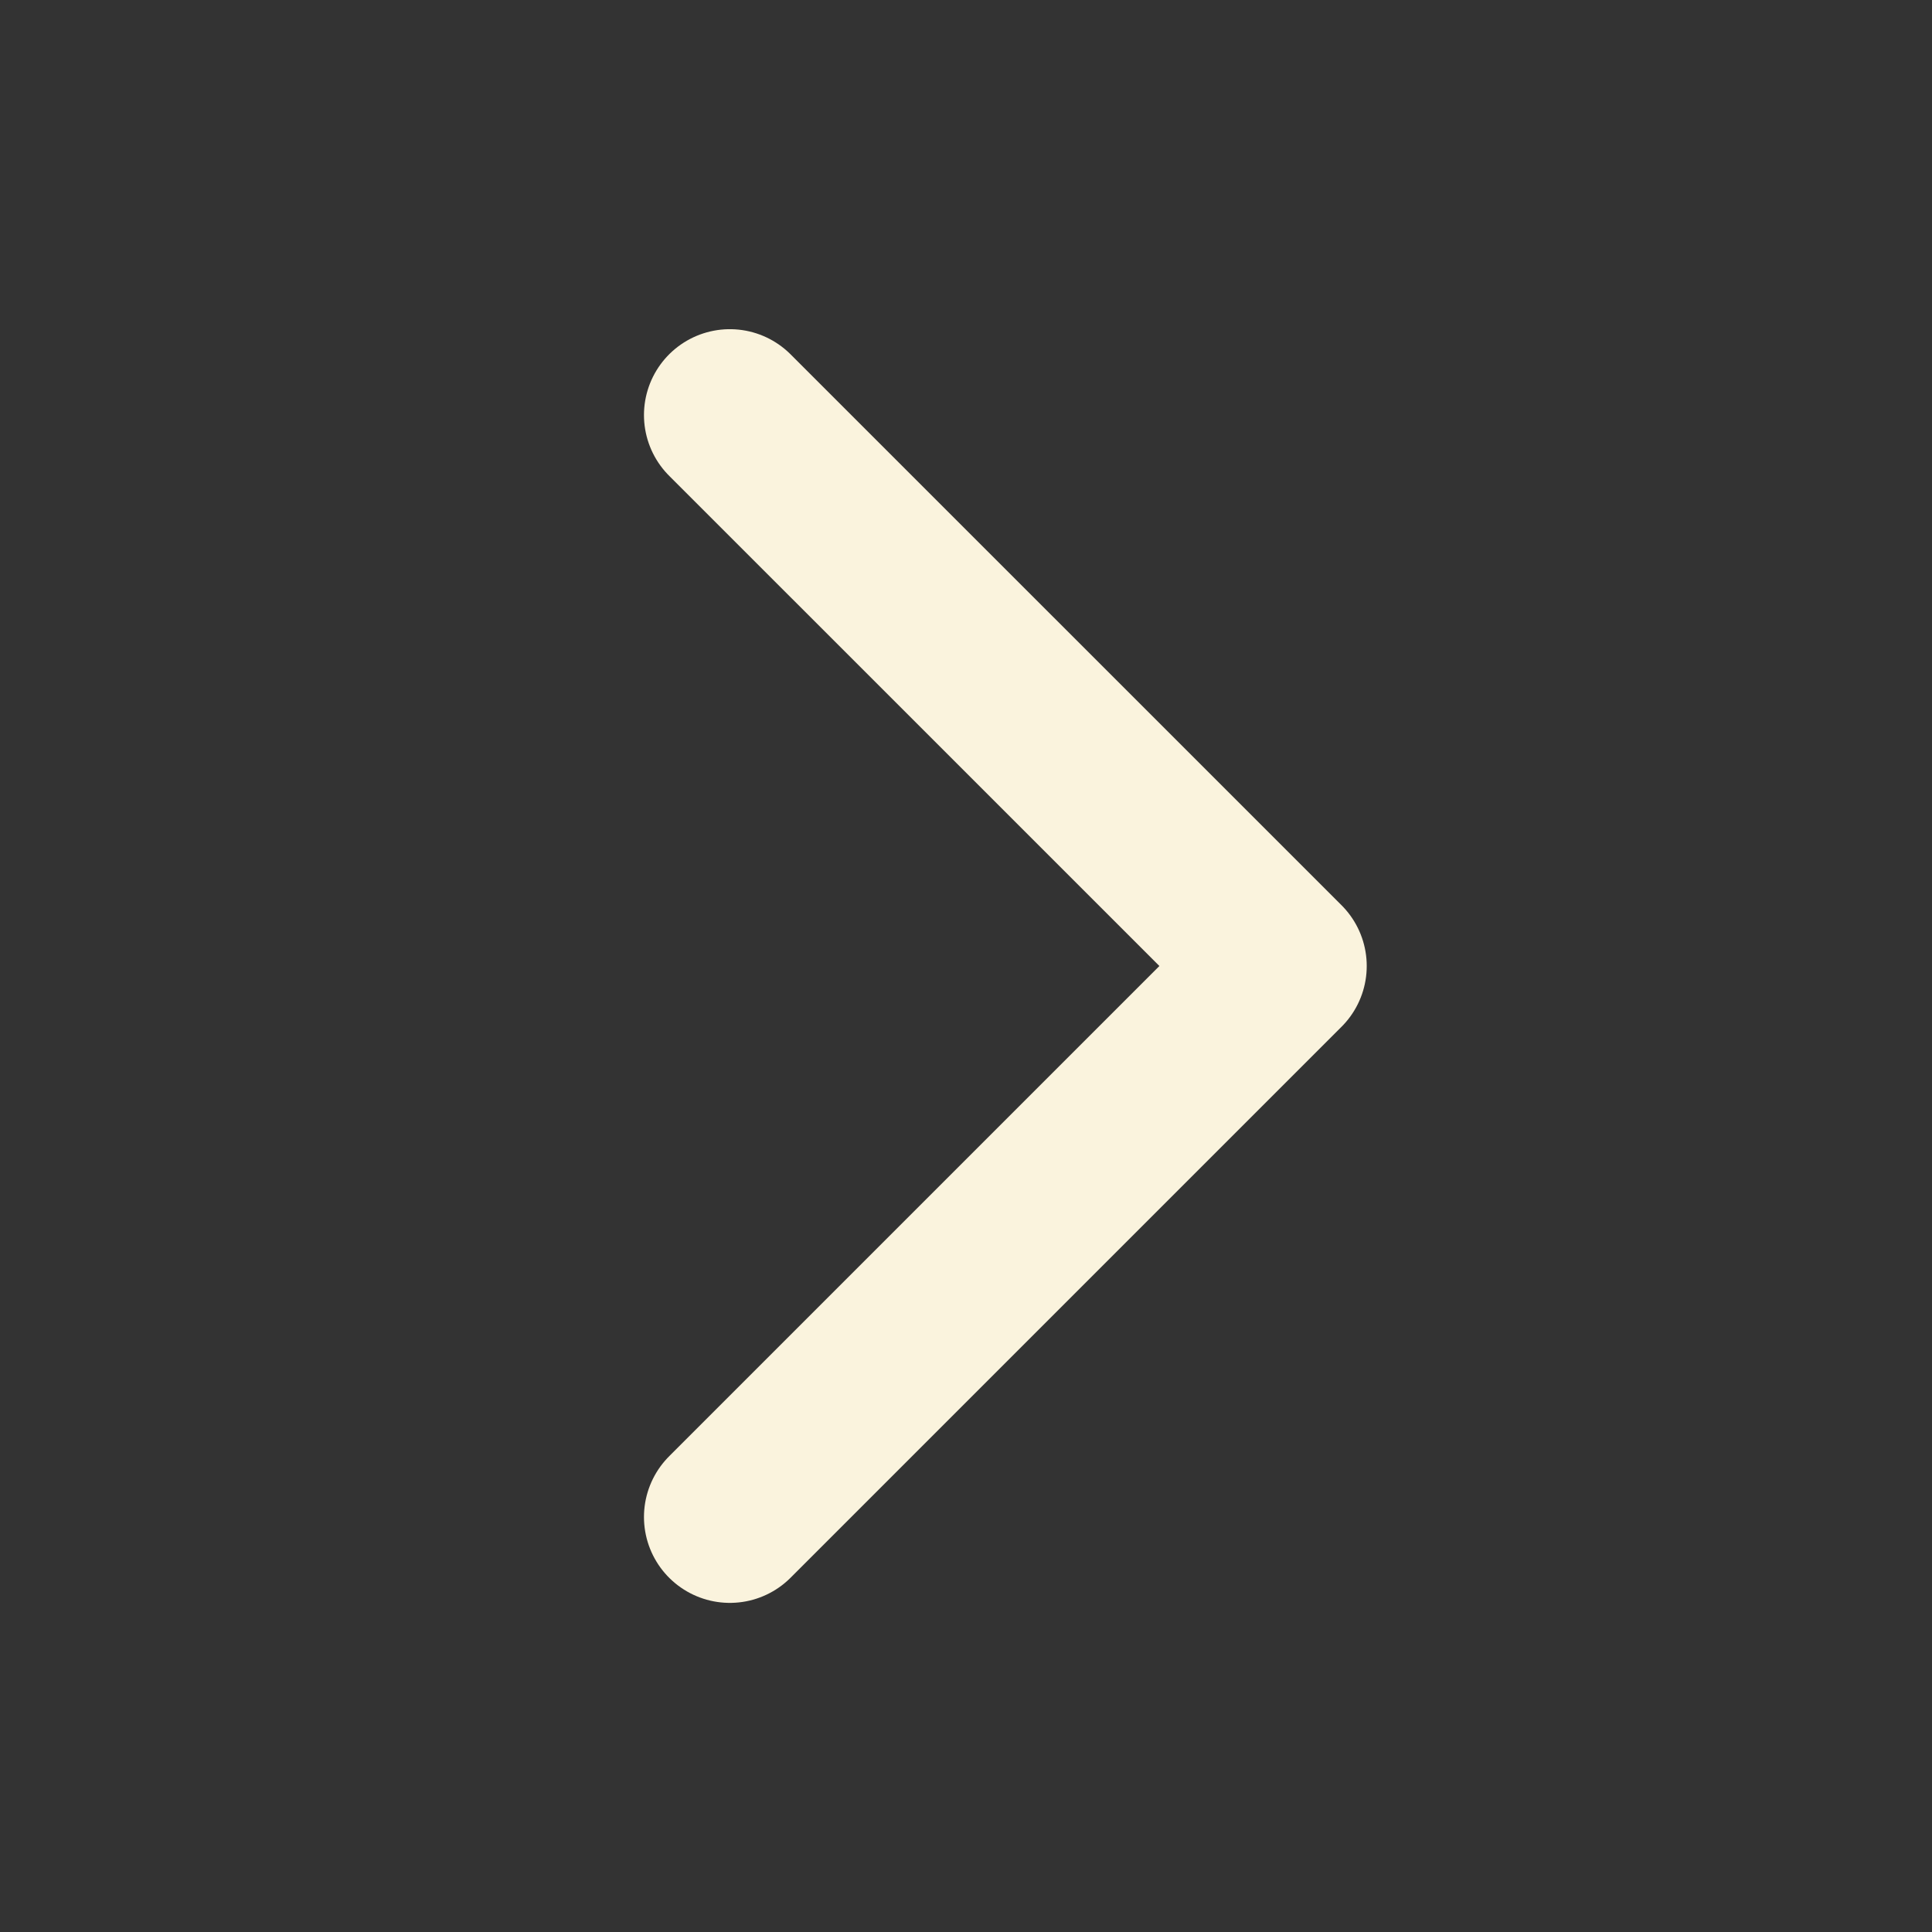 <svg width="30" height="30" viewBox="0 0 30 30" fill="none" xmlns="http://www.w3.org/2000/svg">
<rect x="0" y="0" width="30" height="30" fill="#333333" stroke="none"/>
<path d="M11.333 6.445L19.889 15L11.333 23.556" stroke="#FAF3DD" stroke-width="2.667" stroke-linecap="round" stroke-linejoin="round"/>
</svg>
